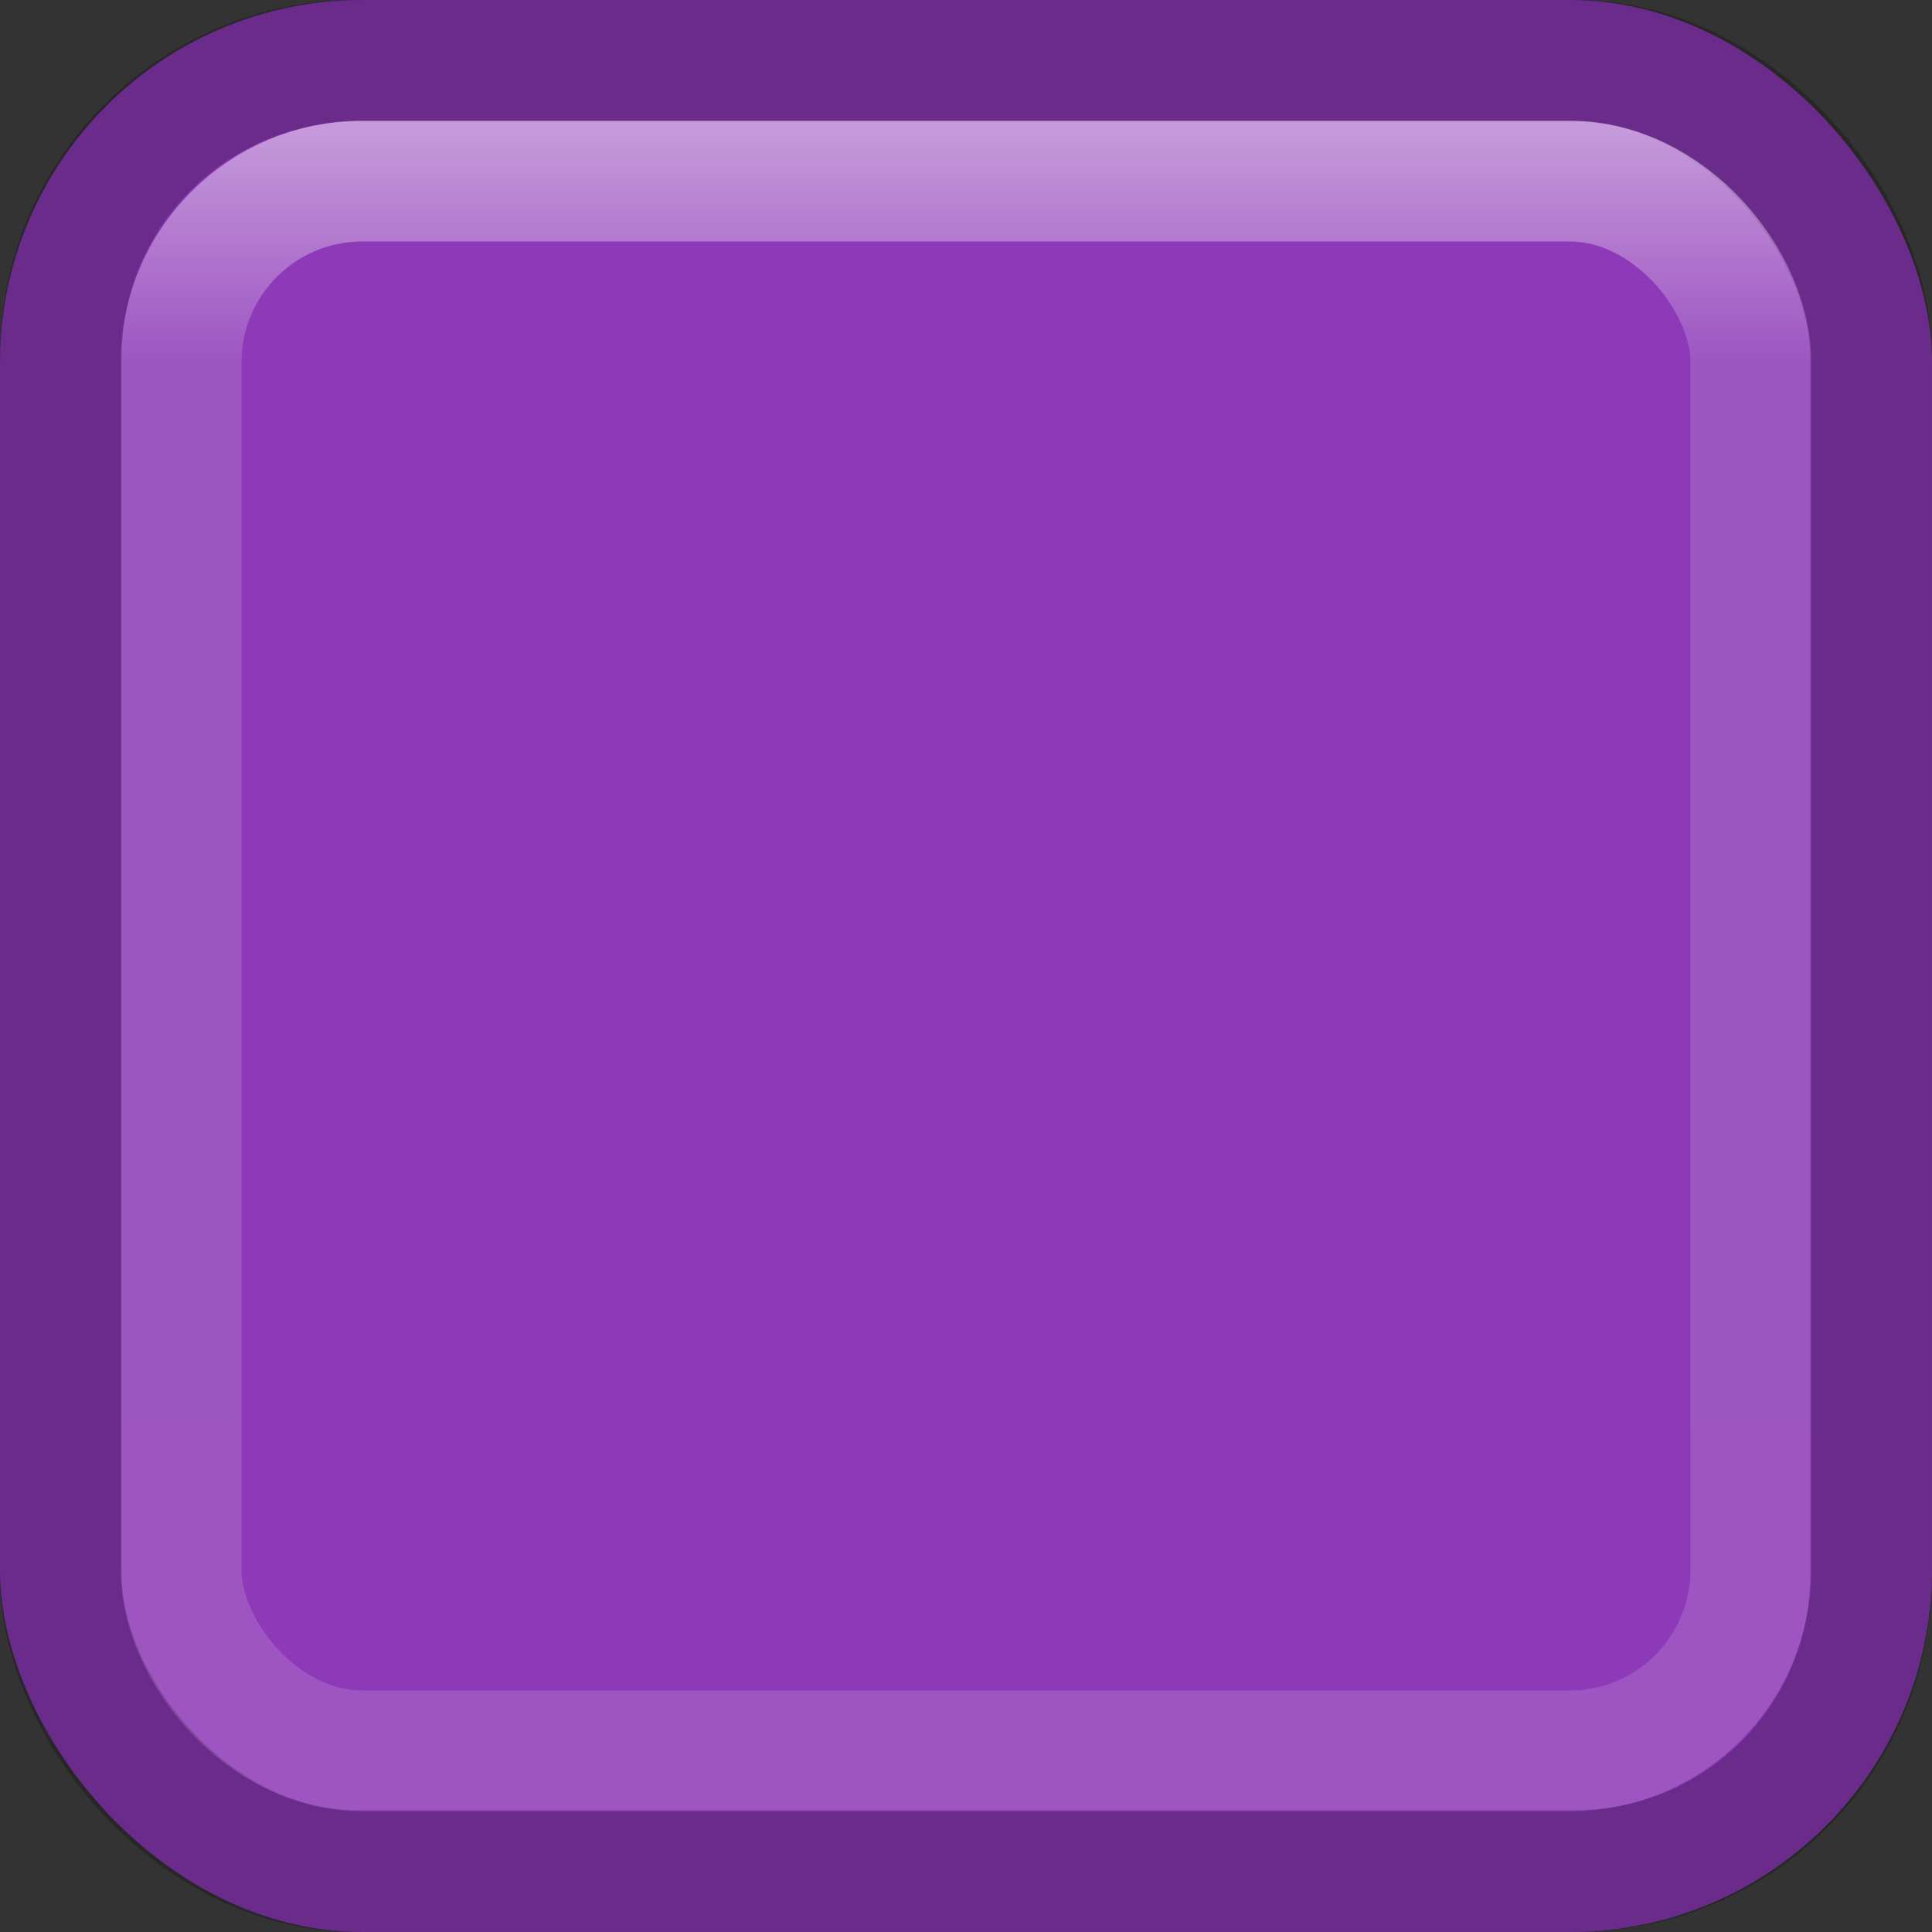 <?xml version="1.0" encoding="UTF-8" standalone="no"?>
<svg
   xmlns:dc="http://purl.org/dc/elements/1.1/"
   xmlns:cc="http://creativecommons.org/ns#"
   xmlns:rdf="http://www.w3.org/1999/02/22-rdf-syntax-ns#"
   xmlns:svg="http://www.w3.org/2000/svg"
   xmlns="http://www.w3.org/2000/svg"
   xmlns:xlink="http://www.w3.org/1999/xlink"
   xmlns:sodipodi="http://sodipodi.sourceforge.net/DTD/sodipodi-0.dtd"
   xmlns:inkscape="http://www.inkscape.org/namespaces/inkscape"
   version="1.1"
   width="16"
   height="16"
   id="svg7357"
   sodipodi:docname="gba-filetype.svg"
   inkscape:version="0.92.2 5c3e80d, 2017-08-06"
   inkscape:export-filename="/Users/Pascal/Documents/Eclipse Java Workspace/RomInfoTool/src/main/resources/img/gba-filetype.png"
   inkscape:export-xdpi="192"
   inkscape:export-ydpi="192">
  <rect width="100%" height="100%" fill="#333333" stroke="none"/>
  <sodipodi:namedview
     pagecolor="#ffffff"
     bordercolor="#666666"
     borderopacity="1"
     objecttolerance="10"
     gridtolerance="10"
     guidetolerance="10"
     inkscape:pageopacity="0"
     inkscape:pageshadow="2"
     inkscape:window-width="640"
     inkscape:window-height="480"
     id="namedview21"
     showgrid="true"
     inkscape:snap-bbox="true"
     inkscape:bbox-paths="true"
     inkscape:bbox-nodes="true"
     inkscape:snap-object-midpoints="true"
     inkscape:snap-center="true"
     inkscape:snap-smooth-nodes="true"
     inkscape:snap-bbox-edge-midpoints="true"
     inkscape:snap-bbox-midpoints="true"
     inkscape:snap-intersection-paths="true"
     inkscape:object-paths="true"
     inkscape:snap-text-baseline="true"
     inkscape:snap-midpoints="true"
     inkscape:snap-page="true"
     inkscape:zoom="45.2548"
     inkscape:cx="6.56023"
     inkscape:cy="7.59161"
     inkscape:current-layer="g848">
    <inkscape:grid
       type="xygrid"
       id="grid835" />
  </sodipodi:namedview>
  <defs
     id="defs7359">
    <linearGradient
       id="linearGradient943"
       inkscape:collect="always">
      <stop
         id="stop937"
         offset="0"
         style="stop-color:#ffffff;stop-opacity:1" />
      <stop
         style="stop-color:#ffffff;stop-opacity:0.287"
         offset="0.143"
         id="stop939" />
      <stop
         id="stop941"
         offset="1"
         style="stop-color:#ffffff;stop-opacity:0.286" />
    </linearGradient>
    <linearGradient
       inkscape:collect="always"
       id="linearGradient874">
      <stop
         style="stop-color:#ffffff;stop-opacity:0.53"
         offset="0"
         id="stop870" />
      <stop
         id="stop878"
         offset="0.077"
         style="stop-color:#ffffff;stop-opacity:0.248" />
      <stop
         style="stop-color:#ffffff;stop-opacity:0.069"
         offset="1"
         id="stop872" />
    </linearGradient>
    <linearGradient
       id="linearGradient861">
      <stop
         offset="0"
         style="stop-color:#ffffff;stop-opacity:1"
         id="stop853" />
      <stop
         offset="0"
         style="stop-color:#ffffff;stop-opacity:0.235"
         id="stop855" />
      <stop
         offset="1"
         style="stop-color:#ffffff;stop-opacity:0.157"
         id="stop857" />
      <stop
         offset="1"
         style="stop-color:#ffffff;stop-opacity:0.392"
         id="stop859" />
    </linearGradient>
    <linearGradient
       id="linearGradient839">
      <stop
         style="stop-color:#ffa154;stop-opacity:1"
         offset="0"
         id="stop835" />
      <stop
         style="stop-color:#f37329;stop-opacity:1"
         offset="1"
         id="stop837" />
    </linearGradient>
    <linearGradient
       x1="24"
       y1="7.182"
       x2="24"
       y2="40.818"
       id="linearGradient4224"
       xlink:href="#linearGradient861"
       gradientUnits="userSpaceOnUse"
       gradientTransform="matrix(0.297,0,0,0.297,0.865,0.865)" />
    <linearGradient
       id="linearGradient3924-4-8">
      <stop
         id="stop3926-0-4"
         style="stop-color:#ffffff;stop-opacity:1"
         offset="0" />
      <stop
         id="stop3928-6-8"
         style="stop-color:#ffffff;stop-opacity:0.235"
         offset="0" />
      <stop
         id="stop3930-2-1"
         style="stop-color:#ffffff;stop-opacity:0.157"
         offset="1" />
      <stop
         id="stop3932-9-0"
         style="stop-color:#ffffff;stop-opacity:0.392"
         offset="1" />
    </linearGradient>
    <linearGradient
       xlink:href="#linearGradient839"
       id="linearGradient841"
       x1="7.536"
       y1="1.514"
       x2="7.536"
       y2="14.43"
       gradientUnits="userSpaceOnUse" />
    <linearGradient
       inkscape:collect="always"
       xlink:href="#linearGradient874"
       id="linearGradient876"
       x1="6.828"
       y1="2.422"
       x2="6.781"
       y2="14"
       gradientUnits="userSpaceOnUse" />
    <linearGradient
       inkscape:collect="always"
       xlink:href="#linearGradient943"
       id="linearGradient898"
       x1="2"
       y1="1"
       x2="2"
       y2="15"
       gradientUnits="userSpaceOnUse"
       gradientTransform="matrix(1,0,0,1,3.32083e-6,3.32083e-6)" />
  </defs>
  <rect
     style="color:#000000;display:inline;overflow:visible;visibility:visible;opacity:1;fill:#8e39b8;fill-opacity:1;fill-rule:nonzero;stroke:none;stroke-width:1.231;marker:none;enable-background:accumulate"
     id="rect5505-21-2"
     y="2.13163e-15"
     x="1.9984e-15"
     height="16"
     width="16"
     ry="3" />
  <rect
     style="color:#000000;display:inline;overflow:visible;visibility:visible;opacity:0.243;fill:none;stroke:#000000;stroke-width:1.009;stroke-linecap:round;stroke-linejoin:round;stroke-miterlimit:4;stroke-dasharray:none;stroke-dashoffset:0;stroke-opacity:1;marker:none;enable-background:accumulate"
     id="rect5505-21-2-8"
     y="0.504"
     x="0.504"
     height="14.991"
     width="14.991"
     ry="2.45" />
  <g
     id="g848" />
  <rect
     width="13"
     height="13"
     x="1.5"
     y="1.5"
     id="rect884"
     style="color:#000000;display:inline;overflow:visible;visibility:visible;opacity:0.5;fill:none;stroke:url(#linearGradient898);stroke-width:1;stroke-linecap:round;stroke-linejoin:round;stroke-miterlimit:4;stroke-dasharray:none;stroke-dashoffset:0;stroke-opacity:1;marker:none;enable-background:accumulate"
     ry="1.5" />
</svg>
